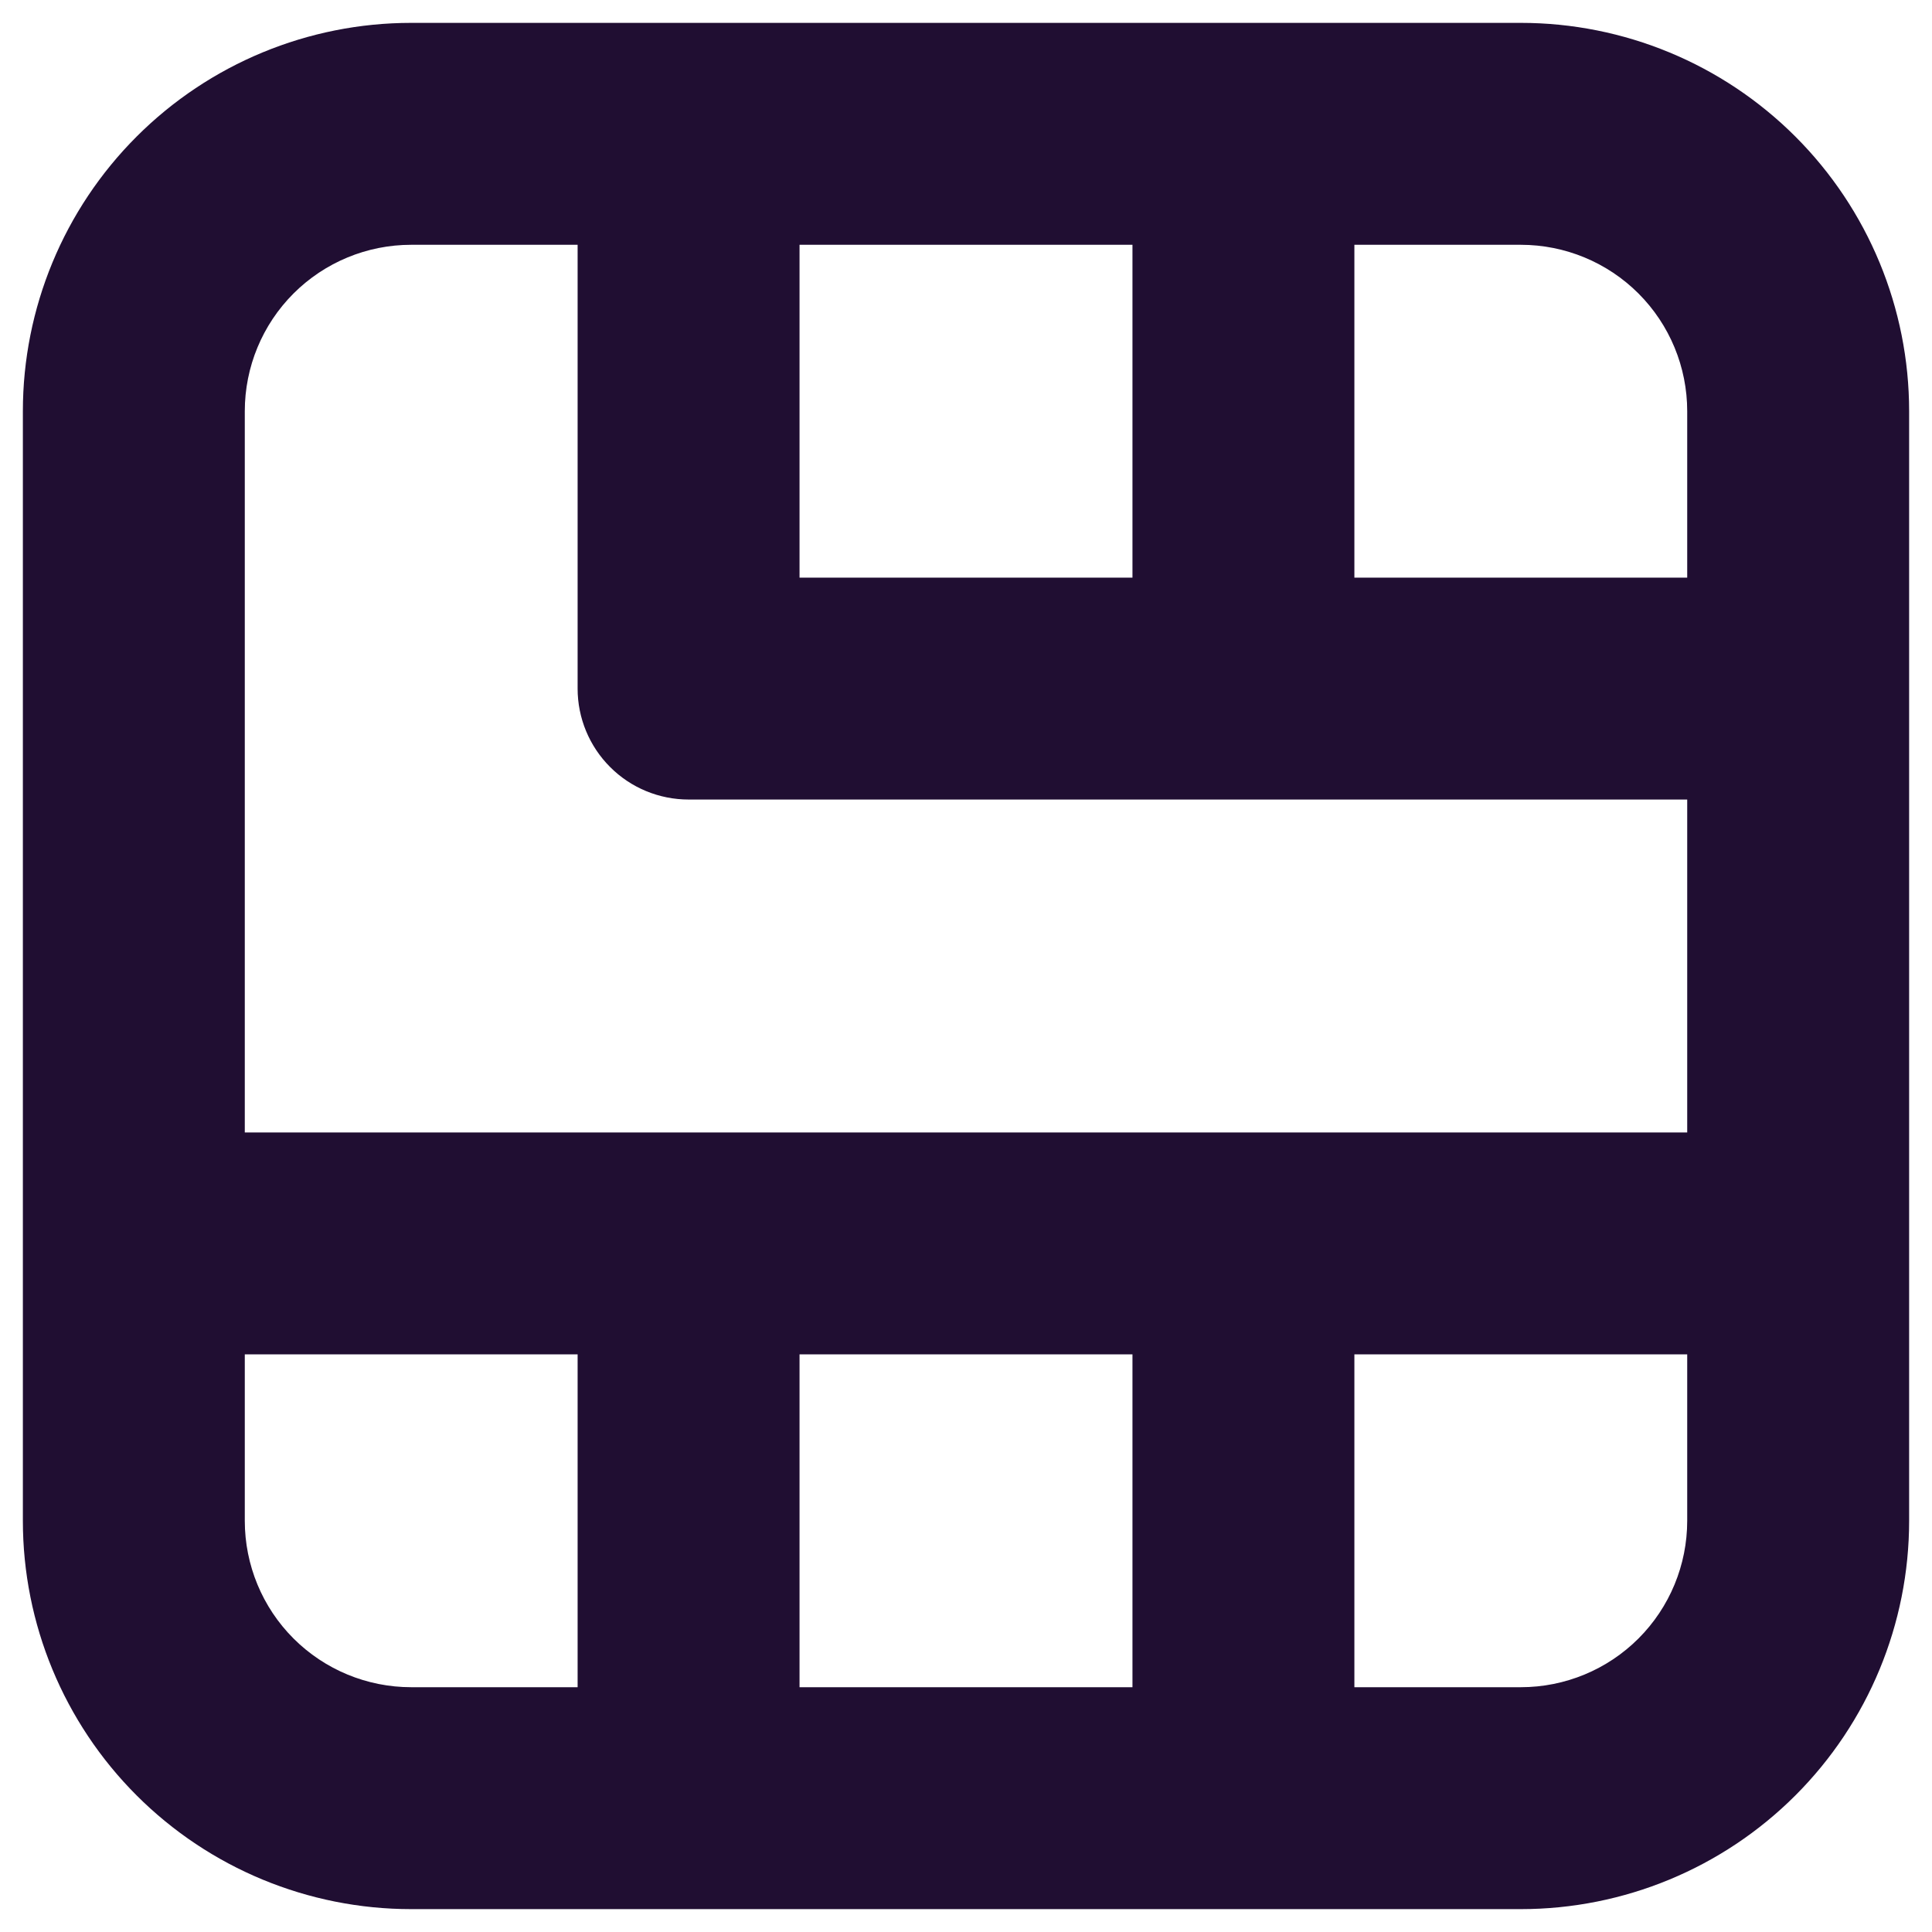 <svg width="37" height="37" viewBox="0 0 37 37" fill="none" xmlns="http://www.w3.org/2000/svg">
<path d="M29.125 0.438H7.875C5.902 0.438 4.011 1.221 2.616 2.616C1.221 4.011 0.438 5.902 0.438 7.875V29.125C0.438 31.098 1.221 32.989 2.616 34.384C4.011 35.779 5.902 36.562 7.875 36.562H29.125C31.098 36.562 32.989 35.779 34.384 34.384C35.779 32.989 36.562 31.098 36.562 29.125V7.875C36.562 5.902 35.779 4.011 34.384 2.616C32.989 1.221 31.098 0.438 29.125 0.438V0.438ZM15.312 4.688H21.688V11.062H15.312V4.688ZM11.062 32.312H7.875C7.03 32.312 6.219 31.977 5.621 31.379C5.023 30.781 4.688 29.97 4.688 29.125V25.938H11.062V32.312ZM21.688 32.312H15.312V25.938H21.688V32.312ZM32.312 29.125C32.312 29.97 31.977 30.781 31.379 31.379C30.781 31.977 29.97 32.312 29.125 32.312H25.938V25.938H32.312V29.125ZM32.312 21.688H4.688V7.875C4.688 7.03 5.023 6.219 5.621 5.621C6.219 5.023 7.03 4.688 7.875 4.688H11.062V13.188C11.062 13.751 11.286 14.292 11.685 14.69C12.083 15.089 12.624 15.312 13.188 15.312H32.312V21.688ZM32.312 11.062H25.938V4.688H29.125C29.97 4.688 30.781 5.023 31.379 5.621C31.977 6.219 32.312 7.03 32.312 7.875V11.062Z" fill="#200E32"/>
</svg>
